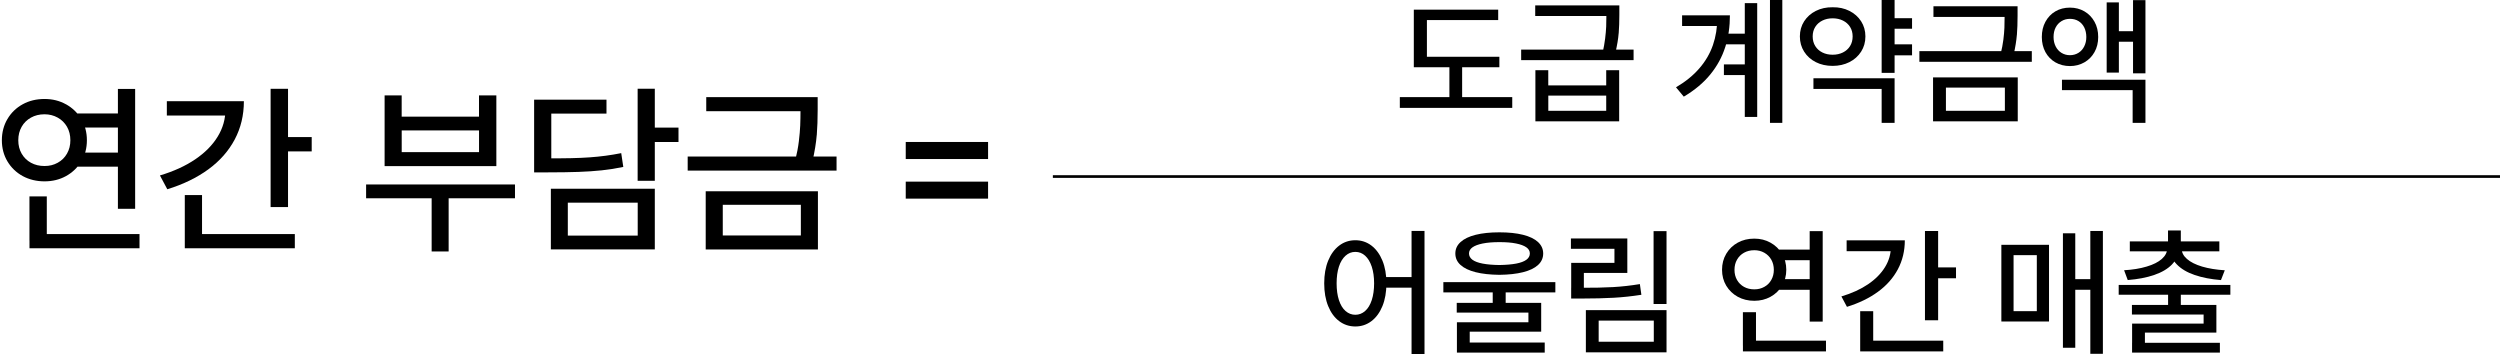 <svg width="522" height="74" viewBox="0 0 522 74" fill="none" xmlns="http://www.w3.org/2000/svg">
<path d="M13.789 21.779C15.126 22.526 16.186 23.549 16.971 24.856C17.755 26.163 18.143 27.642 18.143 29.285C18.143 30.928 17.755 32.4 16.971 33.699C16.186 34.999 15.126 36.022 13.789 36.762C12.452 37.501 10.951 37.867 9.293 37.867C7.635 37.867 6.081 37.493 4.737 36.762C3.392 36.022 2.332 34.999 1.555 33.699C0.778 32.4 0.39 30.928 0.39 29.285C0.39 27.642 0.778 26.163 1.555 24.849C2.332 23.534 3.392 22.511 4.737 21.772C6.081 21.032 7.605 20.666 9.293 20.666C10.981 20.666 12.444 21.04 13.789 21.787V21.779ZM6.462 24.558C5.633 25.021 4.983 25.656 4.52 26.47C4.057 27.284 3.818 28.225 3.818 29.285C3.818 30.346 4.05 31.265 4.52 32.079C4.991 32.893 5.633 33.528 6.462 33.983C7.291 34.439 8.232 34.663 9.293 34.663C10.353 34.663 11.22 34.439 12.049 33.983C12.878 33.528 13.527 32.893 13.991 32.071C14.461 31.25 14.693 30.323 14.693 29.285C14.693 28.247 14.461 27.284 13.991 26.47C13.52 25.656 12.878 25.013 12.049 24.558C11.22 24.095 10.301 23.863 9.293 23.863C8.232 23.863 7.284 24.095 6.462 24.558ZM9.771 50.213H6.148V41.004H9.771V50.213ZM29.13 51.841H6.156V48.868H29.13V51.841ZM25.866 26.627H15.626V23.691H25.866V26.627ZM25.866 34.797H15.626V31.862H25.866V34.797ZM28.218 43.596H24.619V18.575H28.218V43.596Z" fill="black"/>
<path d="M49.011 29.121C47.734 31.526 45.897 33.609 43.507 35.357C41.109 37.105 38.256 38.494 34.933 39.517L33.394 36.634C36.262 35.776 38.719 34.655 40.758 33.273C42.797 31.892 44.366 30.308 45.449 28.531C46.539 26.753 47.077 24.849 47.077 22.817V21.129H50.923C50.923 24.049 50.289 26.708 49.011 29.121ZM49.011 24.124H34.836V21.129H49.011V24.124ZM42.185 50.1H38.585V40.735H42.185V50.1ZM61.559 51.841H38.585V48.868H61.559V51.841ZM60.14 43.237H56.503V18.538H60.14V43.237ZM65.084 31.615H59.035V28.62H65.084V31.615Z" fill="black"/>
<path d="M107.529 41.4H76.444V38.517H107.529V41.4ZM83.868 24.356H100.016V19.919H103.638V34.685H80.306V19.919H83.868V24.356ZM100.023 31.765V27.231H83.876V31.765H100.023ZM93.675 52.506H90.127V39.846H93.675V52.506Z" fill="black"/>
<path d="M126.634 23.714H115.11V34.782H111.525V20.808H126.634V23.706V23.714ZM123.124 32.855C125.357 32.699 127.553 32.407 129.711 31.974L130.144 34.857C128.643 35.171 127.142 35.41 125.641 35.566C124.14 35.723 122.526 35.835 120.794 35.895C119.061 35.955 116.873 35.992 114.236 35.992H111.525V33.057H114.236C117.926 33.079 120.883 33.02 123.116 32.855H123.124ZM136.724 52.072H115.02V39.413H136.724V52.072ZM118.56 49.19H133.154V42.311H118.56V49.19ZM136.724 37.755H133.139V18.53H136.724V37.755ZM141.669 29.644H135.716V26.649H141.669V29.644Z" fill="black"/>
<path d="M174.673 35.619H143.588V32.683H174.673V35.619ZM170.782 52.087H147.352V39.936H170.782V52.087ZM169.437 23.221H147.464V20.285H169.437V23.221ZM150.915 49.167H167.219V42.759H150.915V49.167ZM170.535 28.202C170.408 29.793 170.11 31.615 169.647 33.662L166.047 33.49C166.398 32.071 166.652 30.742 166.801 29.502C166.95 28.255 167.047 27.164 167.085 26.223C167.122 25.282 167.145 24.169 167.145 22.877V20.278H170.73V22.877C170.73 24.834 170.67 26.611 170.543 28.202H170.535Z" fill="black"/>
<path d="M189.118 29.644H206.311V33.206H189.118V29.644ZM189.118 37.926H206.311V41.474H189.118V37.926Z" fill="black"/>
<path d="M286.353 51.273C287.332 52.02 288.094 53.066 288.654 54.425C289.206 55.777 289.483 57.361 289.483 59.16C289.483 60.96 289.206 62.559 288.654 63.911C288.101 65.262 287.332 66.316 286.353 67.055C285.375 67.794 284.255 68.168 283 68.168C281.745 68.168 280.617 67.802 279.632 67.062C278.646 66.323 277.876 65.277 277.324 63.918C276.771 62.559 276.495 60.975 276.495 59.16C276.495 57.346 276.771 55.777 277.324 54.425C277.876 53.073 278.646 52.02 279.632 51.273C280.617 50.527 281.745 50.161 283 50.161C284.255 50.161 285.375 50.534 286.353 51.273ZM280.946 53.395C280.349 53.932 279.885 54.687 279.564 55.68C279.243 56.666 279.086 57.831 279.086 59.168C279.086 60.505 279.243 61.655 279.564 62.648C279.885 63.642 280.341 64.403 280.946 64.934C281.551 65.464 282.231 65.725 282.992 65.725C283.754 65.725 284.441 65.464 285.039 64.934C285.644 64.403 286.099 63.642 286.428 62.648C286.749 61.655 286.914 60.497 286.914 59.168C286.914 57.839 286.749 56.673 286.421 55.68C286.092 54.694 285.636 53.932 285.046 53.395C284.456 52.857 283.777 52.595 282.992 52.595C282.208 52.595 281.544 52.864 280.946 53.395ZM295.921 60.072H288.624V57.853H295.921V60.072ZM297.437 73.941H294.733V48.219H297.437V73.941Z" fill="black"/>
<path d="M324.758 61.05H301.373V58.906H324.758V61.05ZM318.006 49.025C319.373 49.369 320.411 49.869 321.135 50.534C321.852 51.199 322.218 51.998 322.218 52.931C322.218 53.865 321.86 54.679 321.135 55.336C320.418 55.993 319.373 56.494 318.006 56.837C316.639 57.181 314.996 57.36 313.069 57.383C311.142 57.36 309.492 57.181 308.125 56.837C306.758 56.494 305.705 55.993 304.973 55.336C304.241 54.679 303.875 53.88 303.875 52.931C303.875 51.983 304.241 51.199 304.973 50.534C305.705 49.869 306.751 49.369 308.125 49.025C309.499 48.681 311.142 48.51 313.069 48.51C314.996 48.51 316.639 48.681 318.006 49.025ZM321.793 69.251H306.878V72.096H304.204V67.286H319.134V65.27H304.166V63.238H321.8V69.251H321.793ZM322.539 73.627H304.204V71.521H322.539V73.627ZM309.596 50.84C308.655 51.034 307.946 51.296 307.46 51.639C306.975 51.983 306.728 52.408 306.728 52.924C306.728 53.439 306.967 53.887 307.445 54.238C307.923 54.589 308.633 54.858 309.581 55.038C310.522 55.217 311.687 55.321 313.077 55.336C314.458 55.314 315.623 55.217 316.572 55.038C317.513 54.858 318.23 54.589 318.708 54.238C319.186 53.887 319.432 53.447 319.432 52.924C319.432 52.401 319.186 51.983 318.701 51.639C318.215 51.296 317.498 51.027 316.557 50.84C315.616 50.646 314.451 50.556 313.077 50.556C311.702 50.556 310.545 50.653 309.604 50.84H309.596ZM314.384 64.172H311.68V60.333H314.384V64.172Z" fill="black"/>
<path d="M339.785 56.987H330.71V61.483H328.066V54.889H337.096V51.953H328.007V49.795H339.785V56.995V56.987ZM336.812 59.945C338.635 59.84 340.502 59.631 342.406 59.318L342.72 61.551C340.748 61.857 338.821 62.066 336.947 62.171C335.072 62.275 332.824 62.335 330.195 62.335H328.059V60.087H330.195C332.779 60.094 334.982 60.05 336.805 59.945H336.812ZM347.971 73.561H331.129V64.755H347.971V73.561ZM333.802 71.35H345.312V66.943H333.802V71.35ZM347.971 63.47H345.267V48.256H347.971V63.47Z" fill="black"/>
<path d="M369.682 50.669C370.69 51.229 371.497 52.006 372.087 52.992C372.677 53.977 372.976 55.09 372.976 56.33C372.976 57.57 372.677 58.683 372.087 59.661C371.497 60.647 370.69 61.416 369.682 61.969C368.674 62.529 367.539 62.806 366.291 62.806C365.044 62.806 363.864 62.529 362.848 61.969C361.833 61.409 361.033 60.639 360.443 59.661C359.853 58.675 359.562 57.57 359.562 56.33C359.562 55.09 359.853 53.97 360.443 52.984C361.033 51.991 361.833 51.214 362.848 50.661C363.864 50.101 365.014 49.825 366.291 49.825C367.569 49.825 368.674 50.109 369.682 50.669ZM364.155 52.767C363.528 53.118 363.042 53.596 362.691 54.216C362.34 54.829 362.161 55.538 362.161 56.345C362.161 57.152 362.34 57.839 362.691 58.459C363.042 59.071 363.535 59.557 364.155 59.9C364.775 60.244 365.492 60.416 366.299 60.416C367.105 60.416 367.755 60.244 368.383 59.9C369.01 59.557 369.495 59.079 369.846 58.451C370.198 57.831 370.377 57.129 370.377 56.345C370.377 55.561 370.198 54.836 369.846 54.216C369.495 53.604 369.003 53.118 368.383 52.767C367.763 52.416 367.061 52.245 366.299 52.245C365.5 52.245 364.783 52.416 364.155 52.767ZM366.65 72.141H363.916V65.188H366.65V72.141ZM381.266 73.374H363.924V71.126H381.266V73.374ZM378.802 54.336H371.071V52.118H378.802V54.336ZM378.802 60.505H371.071V58.287H378.802V60.505ZM380.579 67.145H377.86V48.256H380.579V67.145Z" fill="black"/>
<path d="M396.278 56.218C395.315 58.032 393.926 59.608 392.118 60.923C390.311 62.245 388.152 63.291 385.643 64.067L384.485 61.894C386.651 61.244 388.504 60.4 390.05 59.355C391.588 58.309 392.768 57.114 393.59 55.777C394.411 54.44 394.822 52.999 394.822 51.46V50.183H397.727C397.727 52.386 397.242 54.395 396.278 56.218ZM396.278 52.446H385.576V50.183H396.278V52.446ZM391.125 72.051H388.406V64.978H391.125V72.051ZM405.749 73.373H388.406V71.125H405.749V73.373ZM404.681 66.876H401.932V48.226H404.681V66.876ZM408.415 58.1H403.852V55.837H408.415V58.1Z" fill="black"/>
<path d="M427.834 67.129H417.885V51.117H427.834V67.129ZM420.432 64.971H425.287V53.275H420.432V64.971ZM433.316 72.612H430.739V48.712H433.316V72.612ZM437.409 60.505H432.614V58.286H437.409V60.505ZM439.082 73.874H436.46V48.226H439.082V73.874Z" fill="black"/>
<path d="M465.701 61.535H442.383V59.489H465.701V61.535ZM453.549 55.179C452.645 56.128 451.39 56.867 449.8 57.413C448.209 57.958 446.364 58.309 444.273 58.473L443.511 56.427C445.296 56.322 446.872 56.068 448.231 55.657C449.598 55.254 450.651 54.724 451.39 54.067C452.13 53.41 452.511 52.678 452.511 51.856V51.423H454.901V51.856C454.901 53.126 454.445 54.231 453.541 55.179H453.549ZM463.4 52.476H444.706V50.4H463.4V52.476ZM462.773 69.452H447.858V72.373H445.184V67.563H460.114V65.673H445.147V63.672H462.78V69.452H462.773ZM463.512 73.627H445.176V71.581H463.512V73.627ZM455.356 51.229H452.682V48.122H455.356V51.229ZM455.356 64.911H452.697V61.065H455.356V64.911ZM456.641 54.074C457.388 54.731 458.441 55.254 459.808 55.665C461.174 56.068 462.75 56.322 464.535 56.434L463.736 58.481C461.667 58.316 459.838 57.965 458.247 57.42C456.656 56.875 455.409 56.136 454.497 55.187C453.586 54.246 453.131 53.133 453.131 51.863V51.43H455.521V51.863C455.521 52.685 455.894 53.424 456.641 54.074Z" fill="black"/>
<path d="M315.758 22.526H292.284V20.278H315.758V22.526ZM312.823 4.19H297.938V12.846H295.204V2.017H312.823V4.19ZM313.069 14.041H295.204V11.853H313.069V14.041ZM305.294 21.114H302.635V12.824H305.294V21.114Z" fill="black"/>
<path d="M341.092 12.555H317.618V10.351H341.092V12.555ZM337.141 3.346H320.553V1.127H337.141V3.346ZM323.286 17.835H335.378V14.661H338.082V25.341H320.59V14.661H323.279V17.835H323.286ZM335.378 23.13V19.956H323.286V23.13H335.378ZM337.977 6.946C337.888 8.096 337.664 9.425 337.313 10.934L334.624 11.031C334.863 9.963 335.042 8.962 335.154 8.036C335.266 7.102 335.341 6.288 335.371 5.571C335.401 4.862 335.416 4.025 335.416 3.062V1.127H338.119V3.062C338.119 4.503 338.075 5.795 337.985 6.946H337.977Z" fill="black"/>
<path d="M360.227 9.836C359.577 11.883 358.546 13.78 357.127 15.527C355.708 17.275 353.864 18.821 351.578 20.181L349.95 18.231C351.937 17.059 353.565 15.737 354.835 14.258C356.112 12.787 357.045 11.173 357.658 9.418C358.263 7.67 358.569 5.766 358.569 3.712V3.197H361.205C361.205 5.572 360.884 7.782 360.234 9.829L360.227 9.836ZM359.562 5.422H351.22V3.204H359.562V5.422ZM365.679 15.669H359.951V13.451H365.679V15.669ZM365.716 9.261H360.122V7.028H365.716V9.261ZM366.904 24.415H364.312V0.657H366.904V24.415ZM372.147 25.648H369.57V0H372.147V25.648Z" fill="black"/>
<path d="M386.151 2.271C387.189 2.793 388.003 3.518 388.601 4.444C389.198 5.378 389.497 6.431 389.497 7.611C389.497 8.791 389.198 9.851 388.601 10.785C388.003 11.719 387.189 12.45 386.151 12.973C385.113 13.496 383.948 13.757 382.648 13.757C381.349 13.757 380.168 13.496 379.138 12.973C378.107 12.45 377.293 11.719 376.703 10.785C376.113 9.851 375.814 8.791 375.814 7.611C375.814 6.431 376.113 5.37 376.703 4.451C377.293 3.533 378.107 2.801 379.145 2.278C380.183 1.755 381.349 1.501 382.648 1.516C383.948 1.494 385.113 1.748 386.151 2.271ZM380.512 4.295C379.877 4.608 379.384 5.049 379.026 5.617C378.667 6.184 378.488 6.849 378.488 7.611C378.488 8.372 378.667 9.045 379.026 9.62C379.384 10.195 379.877 10.643 380.512 10.957C381.147 11.27 381.856 11.427 382.656 11.427C383.455 11.427 384.164 11.27 384.799 10.957C385.434 10.643 385.934 10.195 386.293 9.62C386.651 9.045 386.831 8.372 386.831 7.611C386.831 6.849 386.651 6.184 386.293 5.617C385.934 5.049 385.441 4.608 384.807 4.295C384.172 3.981 383.455 3.824 382.656 3.824C381.856 3.824 381.147 3.981 380.512 4.295ZM395.591 25.648H392.888V18.575H378.645V16.342H395.591V25.648ZM395.591 15.214H392.888V0H395.591V15.214ZM399.236 5.997H394.77V3.794H399.236V5.997ZM399.236 11.547H394.77V9.254H399.236V11.547Z" fill="black"/>
<path d="M424.242 12.899H400.767V10.68H424.242V12.899ZM421.306 25.334H403.62V16.162H421.306V25.334ZM420.291 3.533H403.703V1.314H420.291V3.533ZM406.309 23.131H418.618V18.291H406.309V23.131ZM421.12 7.297C421.023 8.499 420.799 9.874 420.447 11.42L417.729 11.293C417.998 10.225 418.184 9.216 418.304 8.283C418.423 7.349 418.491 6.52 418.521 5.803C418.55 5.094 418.565 4.25 418.565 3.279V1.314H421.269V3.279C421.269 4.758 421.224 6.094 421.127 7.297H421.12Z" fill="black"/>
<path d="M435.221 2.368C436.117 2.89 436.819 3.615 437.334 4.541C437.85 5.467 438.104 6.535 438.104 7.723C438.104 8.91 437.85 9.956 437.334 10.874C436.826 11.793 436.117 12.503 435.221 13.018C434.324 13.533 433.316 13.795 432.203 13.795C431.09 13.795 430.052 13.533 429.163 13.018C428.275 12.503 427.58 11.786 427.08 10.874C426.587 9.956 426.333 8.91 426.333 7.723C426.333 6.535 426.579 5.467 427.087 4.541C427.595 3.615 428.282 2.883 429.171 2.368C430.06 1.845 431.068 1.591 432.203 1.591C433.338 1.591 434.324 1.852 435.221 2.368ZM430.441 4.414C429.918 4.735 429.507 5.176 429.216 5.743C428.924 6.311 428.783 6.976 428.783 7.723C428.783 8.469 428.932 9.104 429.216 9.679C429.507 10.262 429.918 10.718 430.441 11.039C430.963 11.36 431.553 11.524 432.203 11.524C432.853 11.524 433.451 11.36 433.973 11.039C434.496 10.718 434.899 10.262 435.191 9.679C435.482 9.097 435.624 8.447 435.624 7.723C435.624 6.998 435.475 6.304 435.191 5.728C434.899 5.153 434.496 4.705 433.981 4.399C433.465 4.085 432.875 3.936 432.203 3.936C431.531 3.936 430.971 4.093 430.441 4.414ZM447.97 25.648H445.296V18.821H430.538V16.648H447.97V25.648ZM442.42 15.154H439.874V0.5H442.42V15.154ZM446.17 8.716H441.502V6.513H446.17V8.716ZM447.97 15.311H445.378V0.03H447.97V15.318V15.311Z" fill="black"/>
<path d="M522 36.582H219.837V37.142H522V36.582Z" fill="black"/>
</svg>
